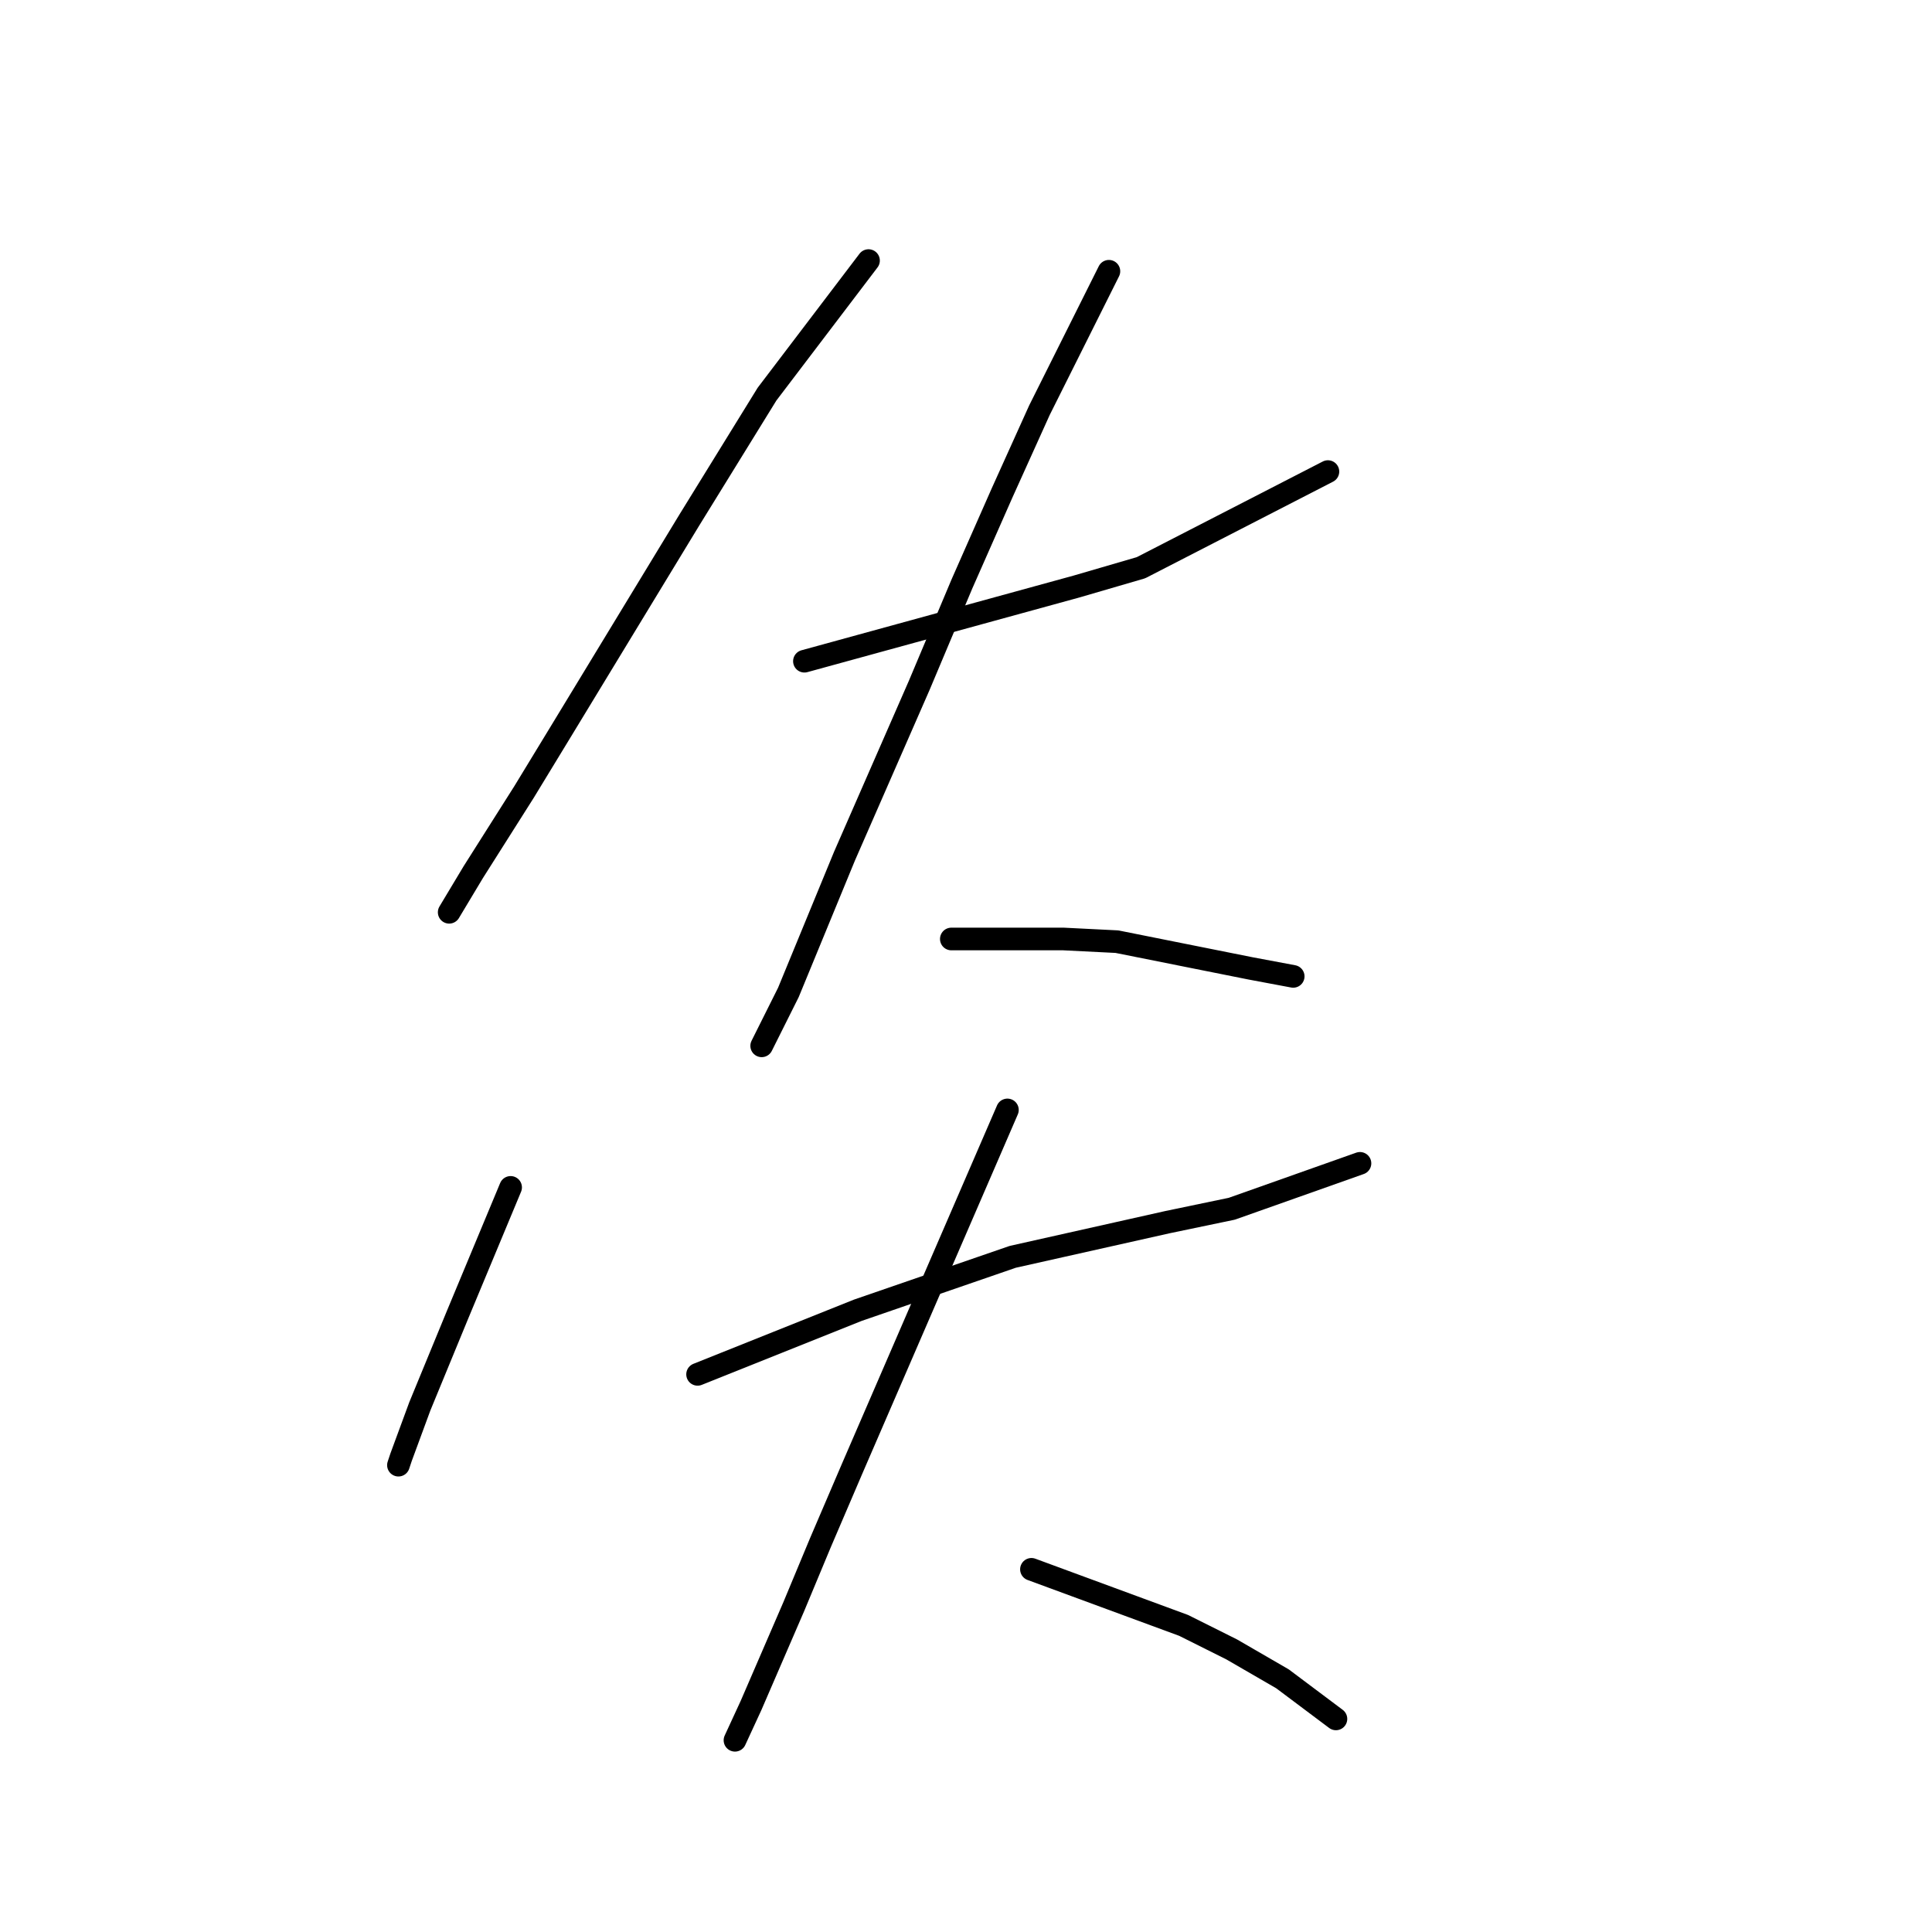 <?xml version="1.0" standalone="no"?>
    <svg width="256" height="256" xmlns="http://www.w3.org/2000/svg" version="1.1">
    <polyline stroke="black" stroke-width="3" stroke-linecap="round" fill="transparent" stroke-linejoin="round" points="115.083 34.528 108.359 43.375 101.635 52.223 91.371 68.857 74.384 96.816 69.429 104.956 62.705 115.573 59.519 120.882 59.519 120.882 " />
        <polyline stroke="black" stroke-width="3" stroke-linecap="round" fill="transparent" stroke-linejoin="round" points="106.59 87.614 124.639 82.66 142.689 77.705 151.183 75.227 175.956 62.487 175.956 62.487 " />
        <polyline stroke="black" stroke-width="3" stroke-linecap="round" fill="transparent" stroke-linejoin="round" points="146.936 35.943 142.335 45.145 137.734 54.347 132.779 65.318 127.47 77.351 121.808 90.8 111.898 113.45 104.466 131.499 100.927 138.578 100.927 138.578 " />
        <polyline stroke="black" stroke-width="3" stroke-linecap="round" fill="transparent" stroke-linejoin="round" points="126.055 124.421 133.487 124.421 140.919 124.421 147.997 124.775 165.693 128.314 171.356 129.376 171.356 129.376 " />
        <polyline stroke="black" stroke-width="3" stroke-linecap="round" fill="transparent" stroke-linejoin="round" points="67.659 157.335 64.12 165.829 60.581 174.323 55.626 186.356 53.149 193.08 52.795 194.142 52.795 194.142 " />
        <polyline stroke="black" stroke-width="3" stroke-linecap="round" fill="transparent" stroke-linejoin="round" points="92.433 182.109 103.051 177.862 113.668 173.615 134.195 166.537 154.722 161.936 163.216 160.166 180.203 154.15 180.203 154.15 " />
        <polyline stroke="black" stroke-width="3" stroke-linecap="round" fill="transparent" stroke-linejoin="round" points="133.487 147.072 123.224 170.784 112.96 194.496 108.713 204.405 105.174 212.899 99.511 225.994 97.388 230.595 97.388 230.595 " />
        <polyline stroke="black" stroke-width="3" stroke-linecap="round" fill="transparent" stroke-linejoin="round" points="136.672 207.944 143.397 210.422 150.121 212.899 156.845 215.377 163.216 218.562 169.94 222.455 177.018 227.763 177.018 227.763 " />
        </svg>